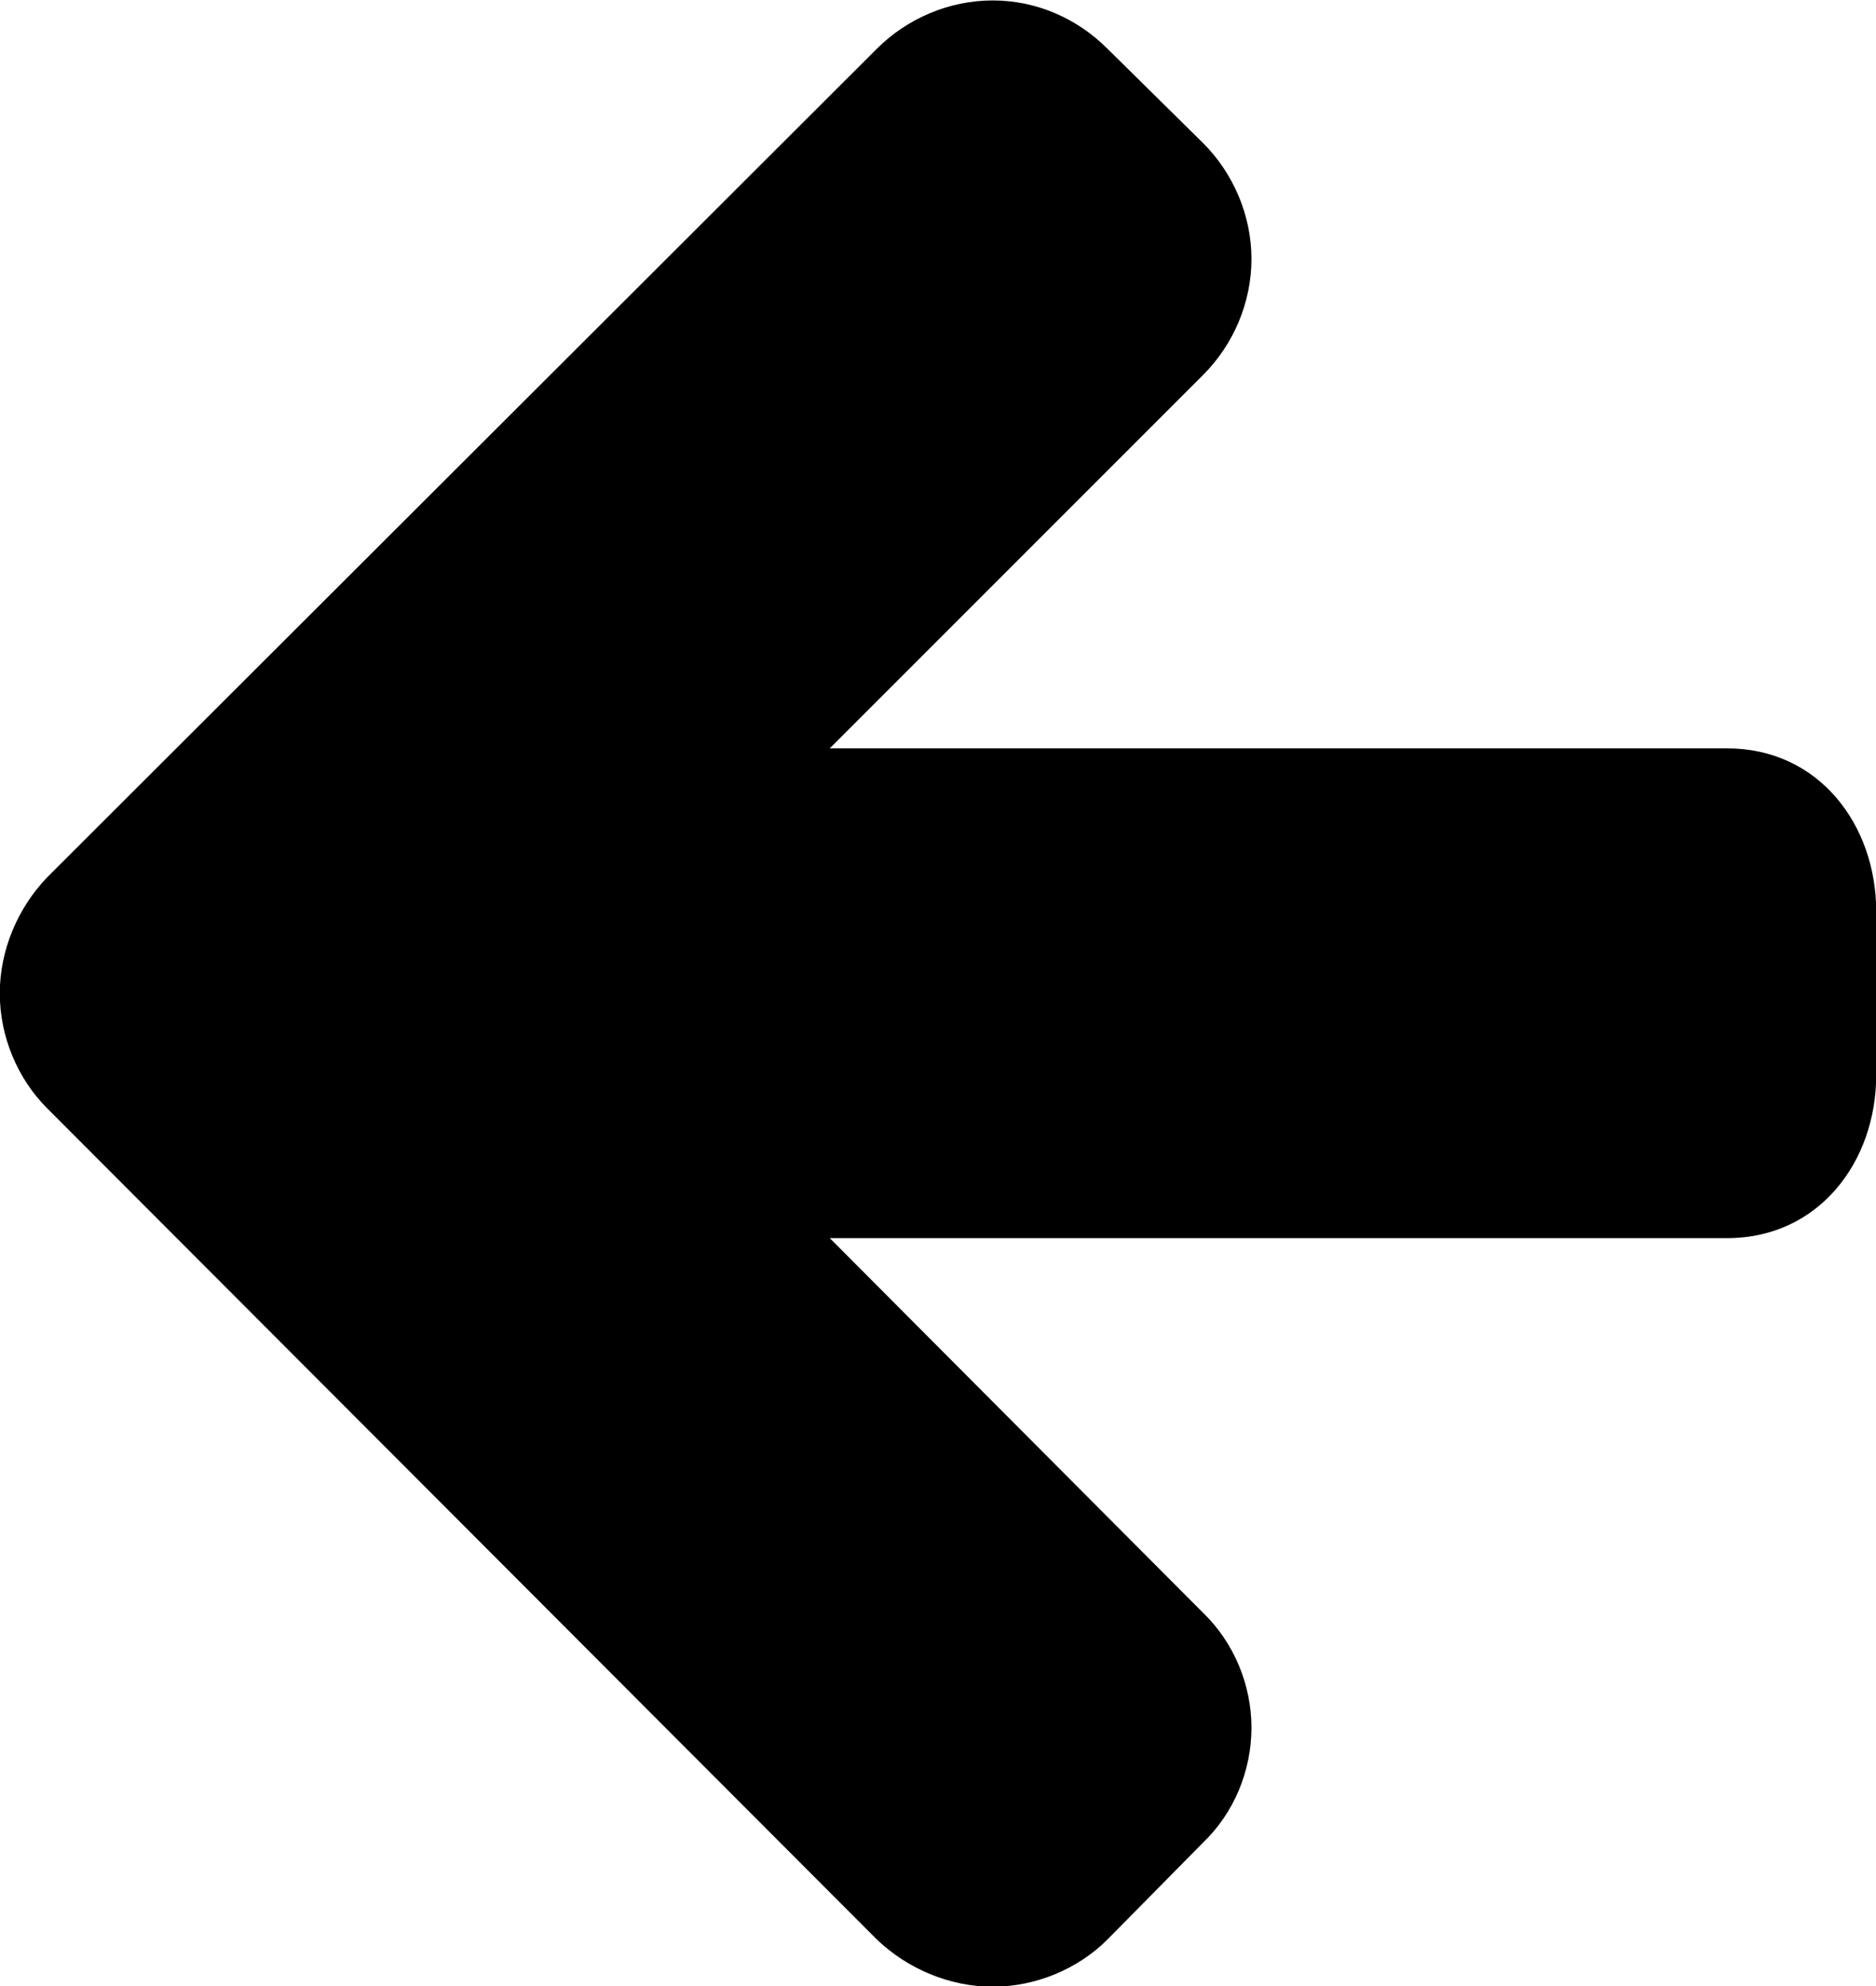 <?xml version="1.0" encoding="UTF-8" standalone="no"?>
<svg
   xmlns:dc="http://purl.org/dc/elements/1.1/"
   xmlns:cc="http://creativecommons.org/ns#"
   xmlns:rdf="http://www.w3.org/1999/02/22-rdf-syntax-ns#"
   xmlns:svg="http://www.w3.org/2000/svg"
   xmlns="http://www.w3.org/2000/svg"
   width="8.693mm"
   height="9.201mm"
   viewBox="0 0 8.693 9.201"
   version="1.1"
   id="svg5663">
  <defs
     id="defs5657" />
  <g
     id="layer1"
     transform="translate(69.359,-71.661)">
    <path
       id="path3688"
       style="stroke-width:0.265px"
       d="m -60.665,75.884 c 0,-0.402 -0.266,-0.756 -0.691,-0.756 h -4.158 l 1.73,-1.73 c 0.142,-0.142 0.224,-0.337 0.224,-0.537 0,-0.201 -0.083,-0.396 -0.224,-0.537 l -0.443,-0.437 c -0.142,-0.142 -0.331,-0.224 -0.532,-0.224 -0.201,0 -0.396,0.083 -0.537,0.224 l -3.845,3.839 c -0.136,0.142 -0.219,0.337 -0.219,0.537 0,0.201 0.083,0.396 0.219,0.532 l 3.845,3.851 c 0.142,0.136 0.337,0.219 0.537,0.219 0.201,0 0.396,-0.083 0.532,-0.219 l 0.443,-0.449 c 0.142,-0.136 0.224,-0.331 0.224,-0.532 0,-0.201 -0.083,-0.396 -0.224,-0.532 l -1.73,-1.736 h 4.158 c 0.425,0 0.691,-0.354 0.691,-0.756 z" />
  </g>
</svg>
